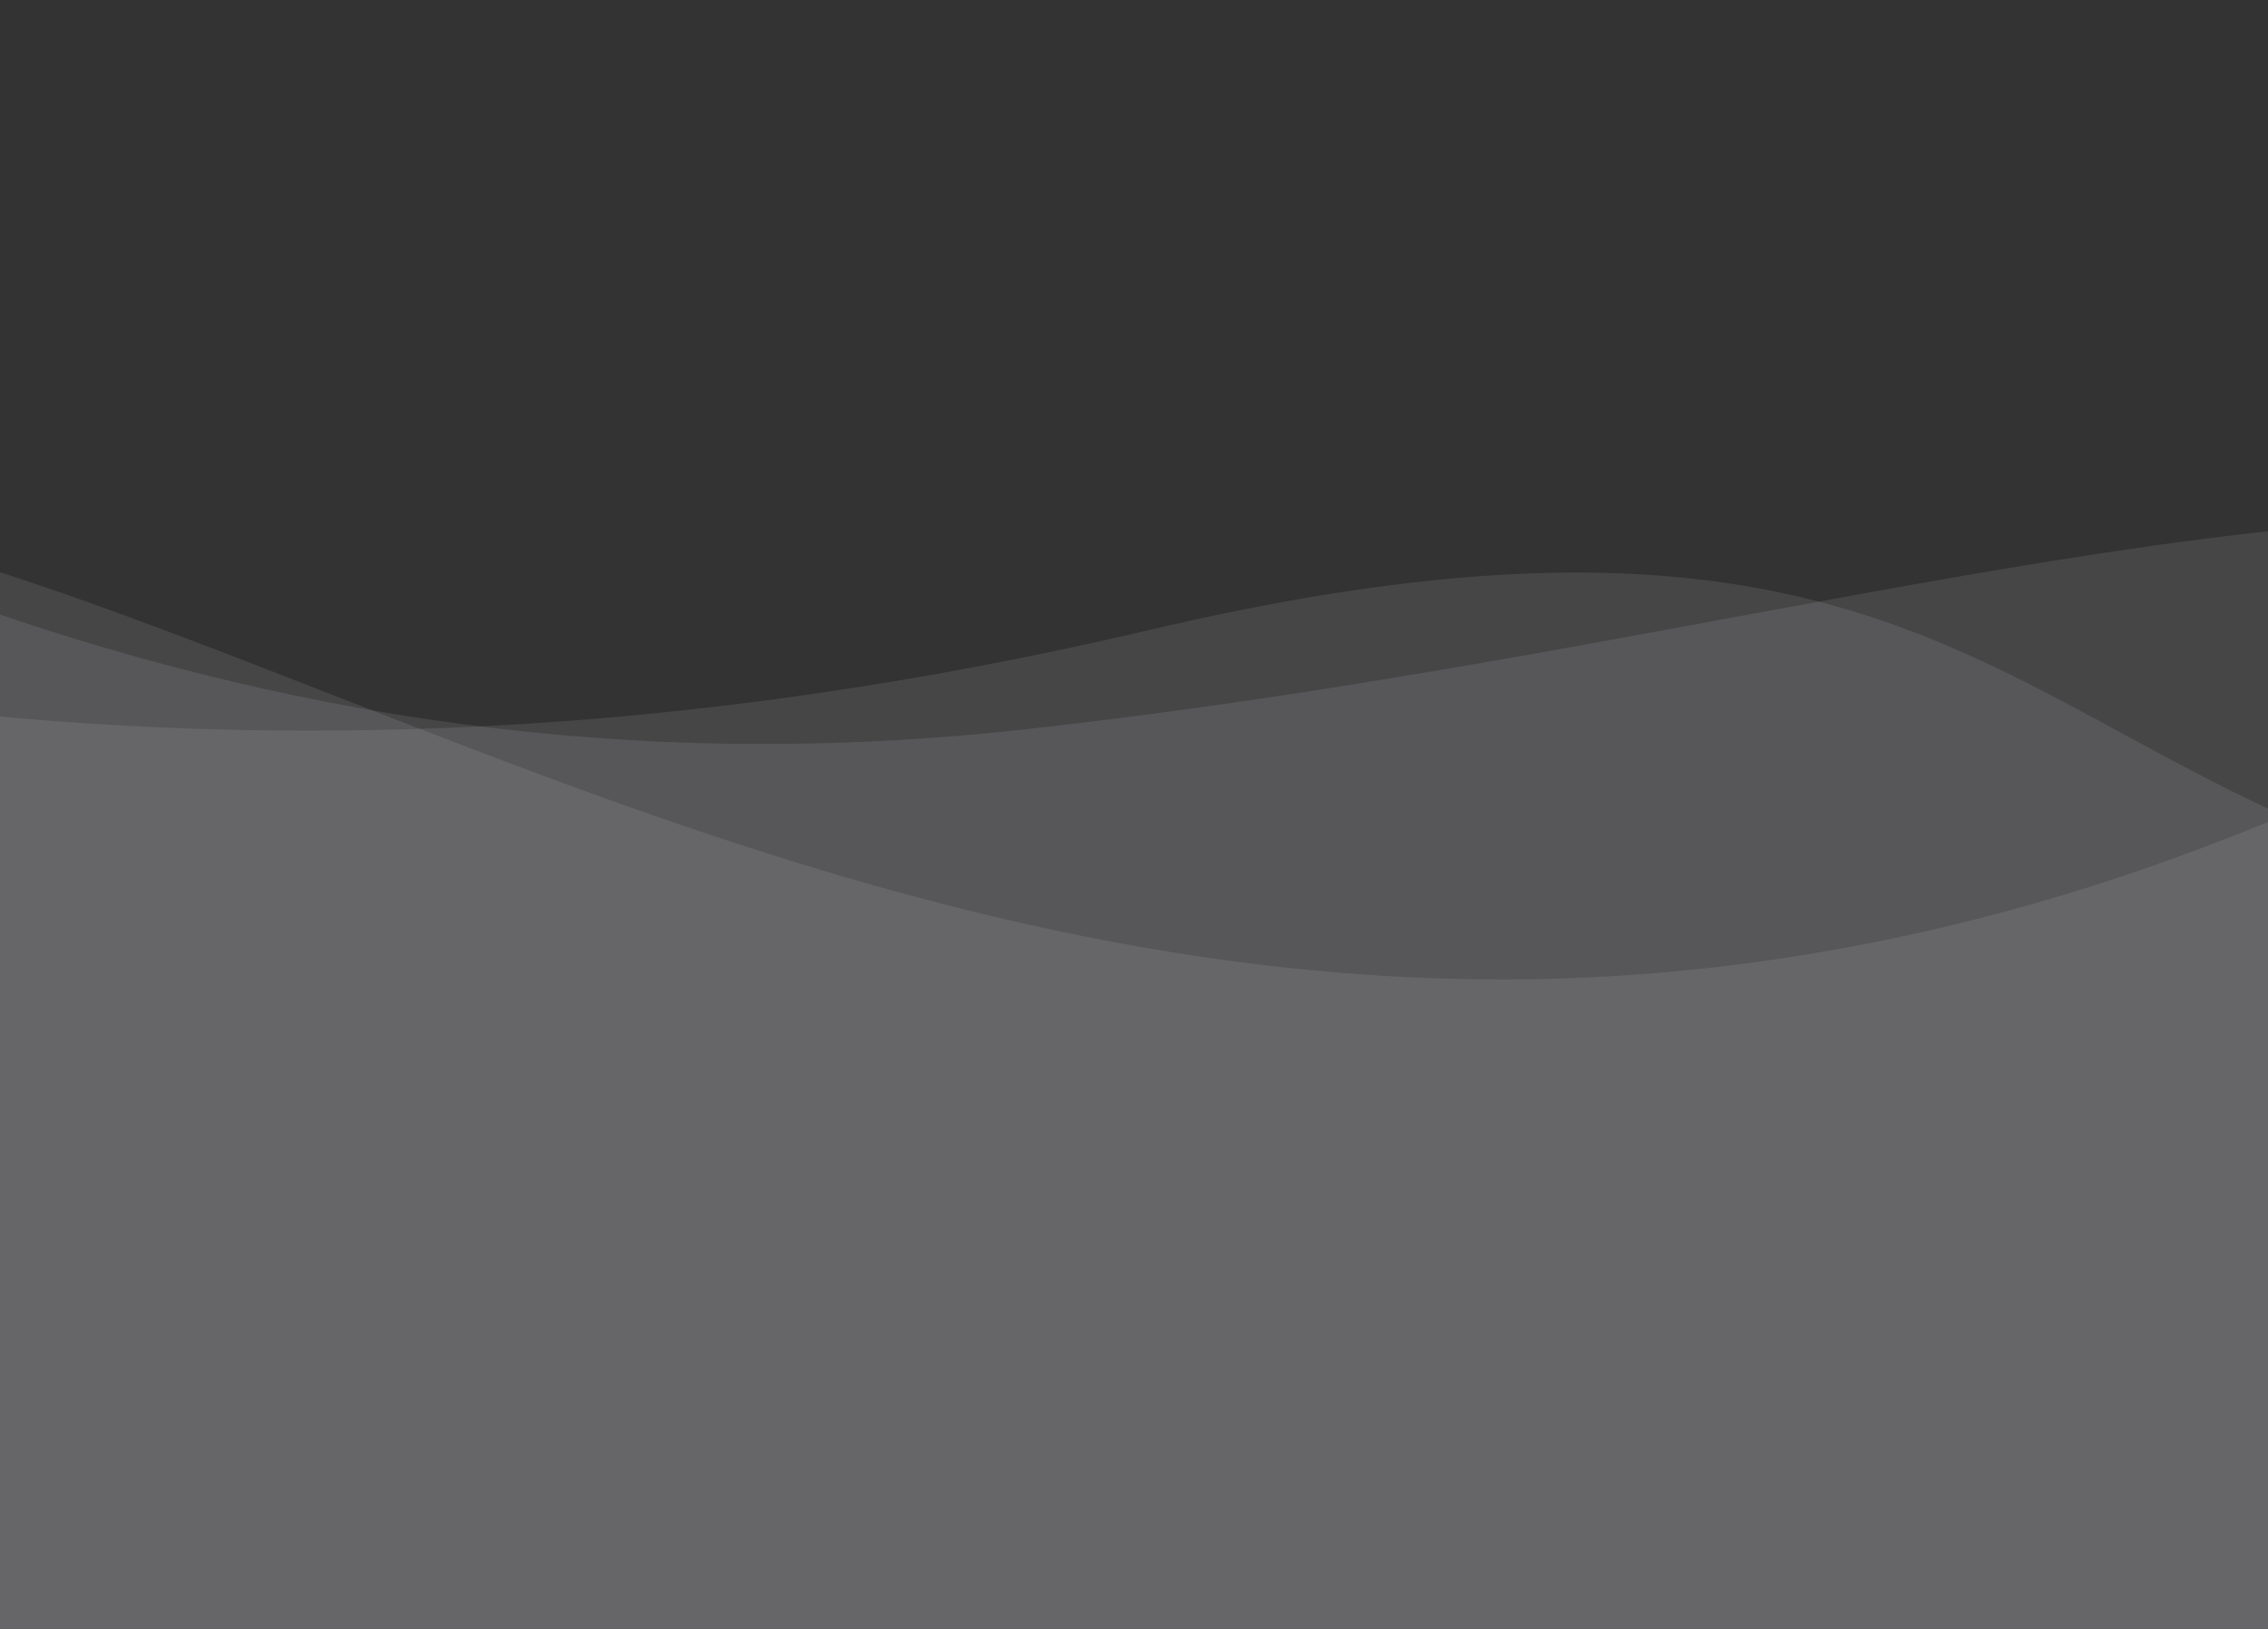 <?xml version="1.0" encoding="utf-8"?>
<!-- Generator: Adobe Illustrator 19.0.0, SVG Export Plug-In . SVG Version: 6.00 Build 0)  -->
<svg version="1.1" id="Layer_1" xmlns="http://www.w3.org/2000/svg" xmlns:xlink="http://www.w3.org/1999/xlink" x="0px" y="0px"
	 viewBox="325 23 1610 1156.9" style="enable-background:new 325 23 1610 1156.9;" xml:space="preserve">
<rect x="325" y="23" width="1610" height="1156.9" fill="#333333" stroke="none"/>
<style type="text/css">
	.st0{opacity:0.1;fill:#F1F3FB;enable-background:new    ;}
</style>
<g>
	<g>
		<path class="st0" d="M-329,135C62.1,365.7,479,605.2,1055.9,540.5c577-64.7,966-228,1410.5-112s23.5,762,23.5,762L874.8,1284
			L-329,1064L-329,135L-329,135z"/>
		<path class="st0" d="M-506.3,536.4c213.7-87.7,448.8-219.8,786.5-121c337.7,99,756.1,354.6,1267.1,293.8
			c511.2-60.8,756.8-371.6,1013.2-327.7s71,761.7,71,761.7L785.4,1322.8l-1216.8-222.3L-506.3,536.4z"/>
		<path class="st0" d="M-437.9,358.5c427.4,139.3,913,268.3,1579.7,111.6c666.6-156.7,613.1,189.8,1149.5,209.1
			s502.2,489.5,502.2,489.5l-989.3,239.3l-2207.9-123.7L-437.9,358.5z"/>
	</g>
</g>
</svg>
